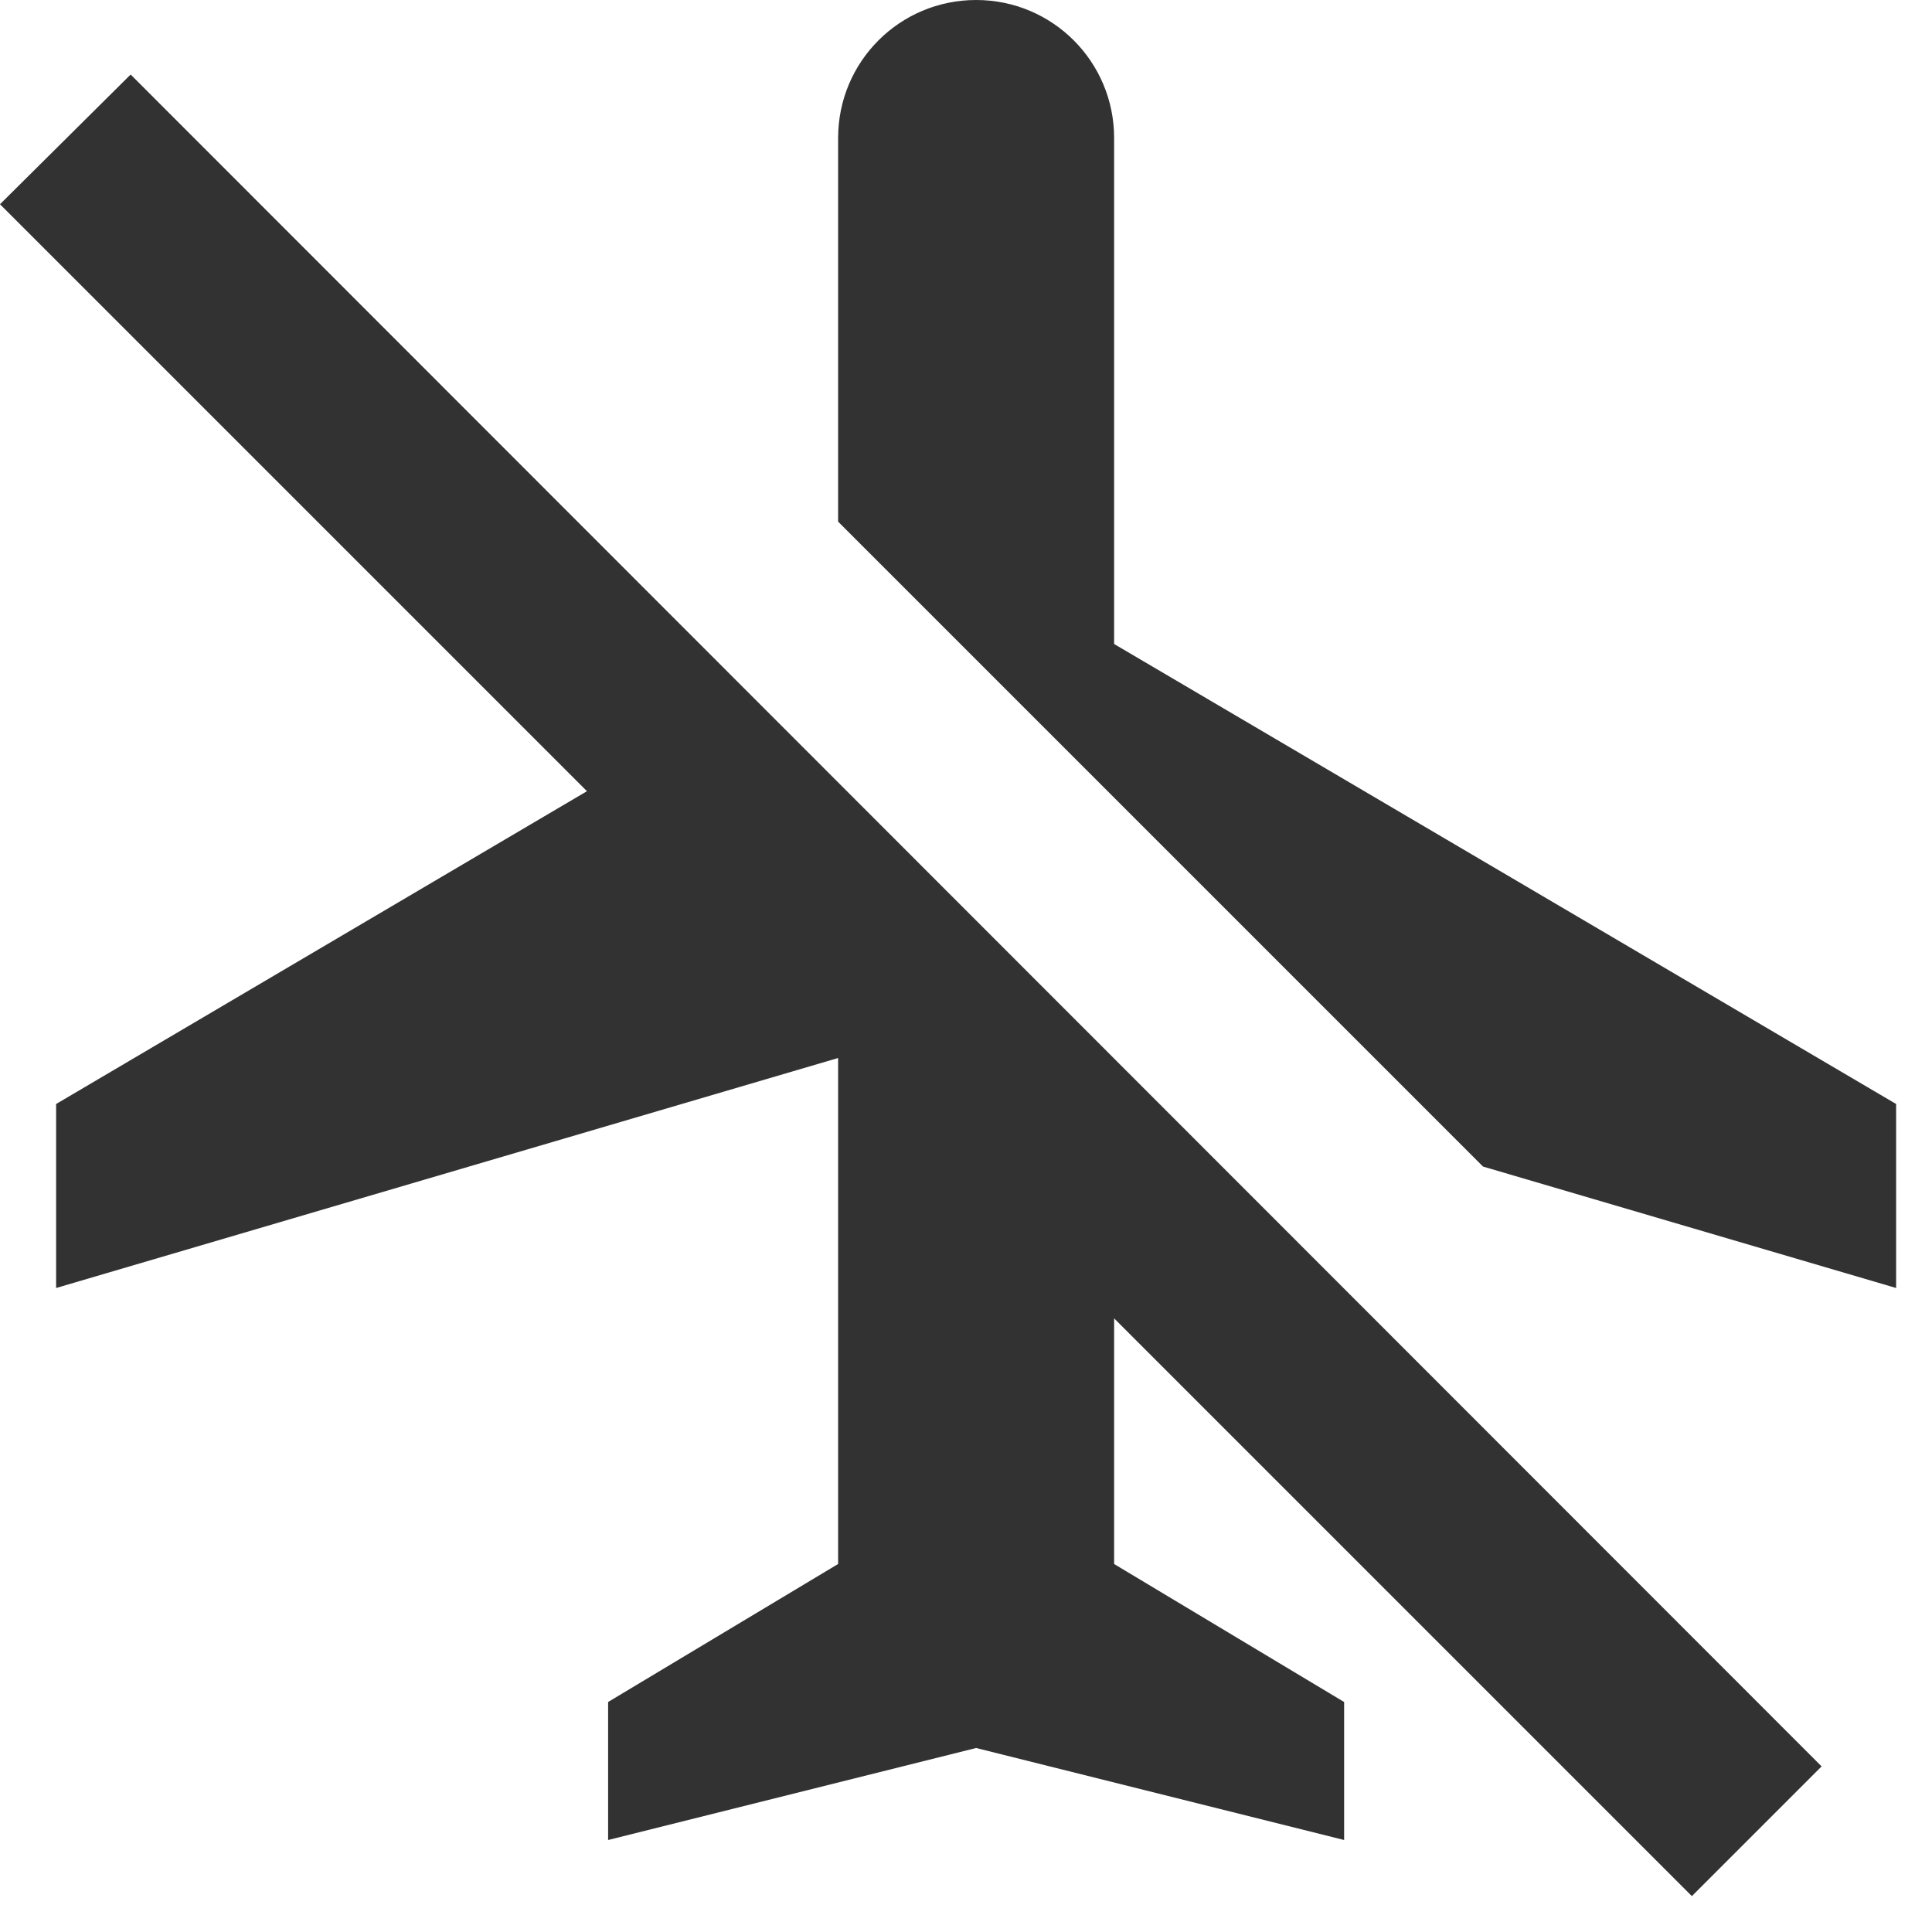<svg width="21" height="21" viewBox="0 0 21 21" fill="none" xmlns="http://www.w3.org/2000/svg">
<path d="M9.11 5.67V1.5C9.11 0.67 9.78 0 10.61 0C11.44 0 12.11 0.67 12.11 1.5V7L20.61 12V14L16.12 12.68L9.11 5.67ZM18.39 20.61L19.8 19.2L1.42 0.81L0 2.22L6.38 8.6L0.61 12V14L9.11 11.5V17L6.61 18.5V20L10.61 19L14.61 20V18.5L12.11 17V14.33L18.39 20.61Z" fill="#323232"/>
</svg>
